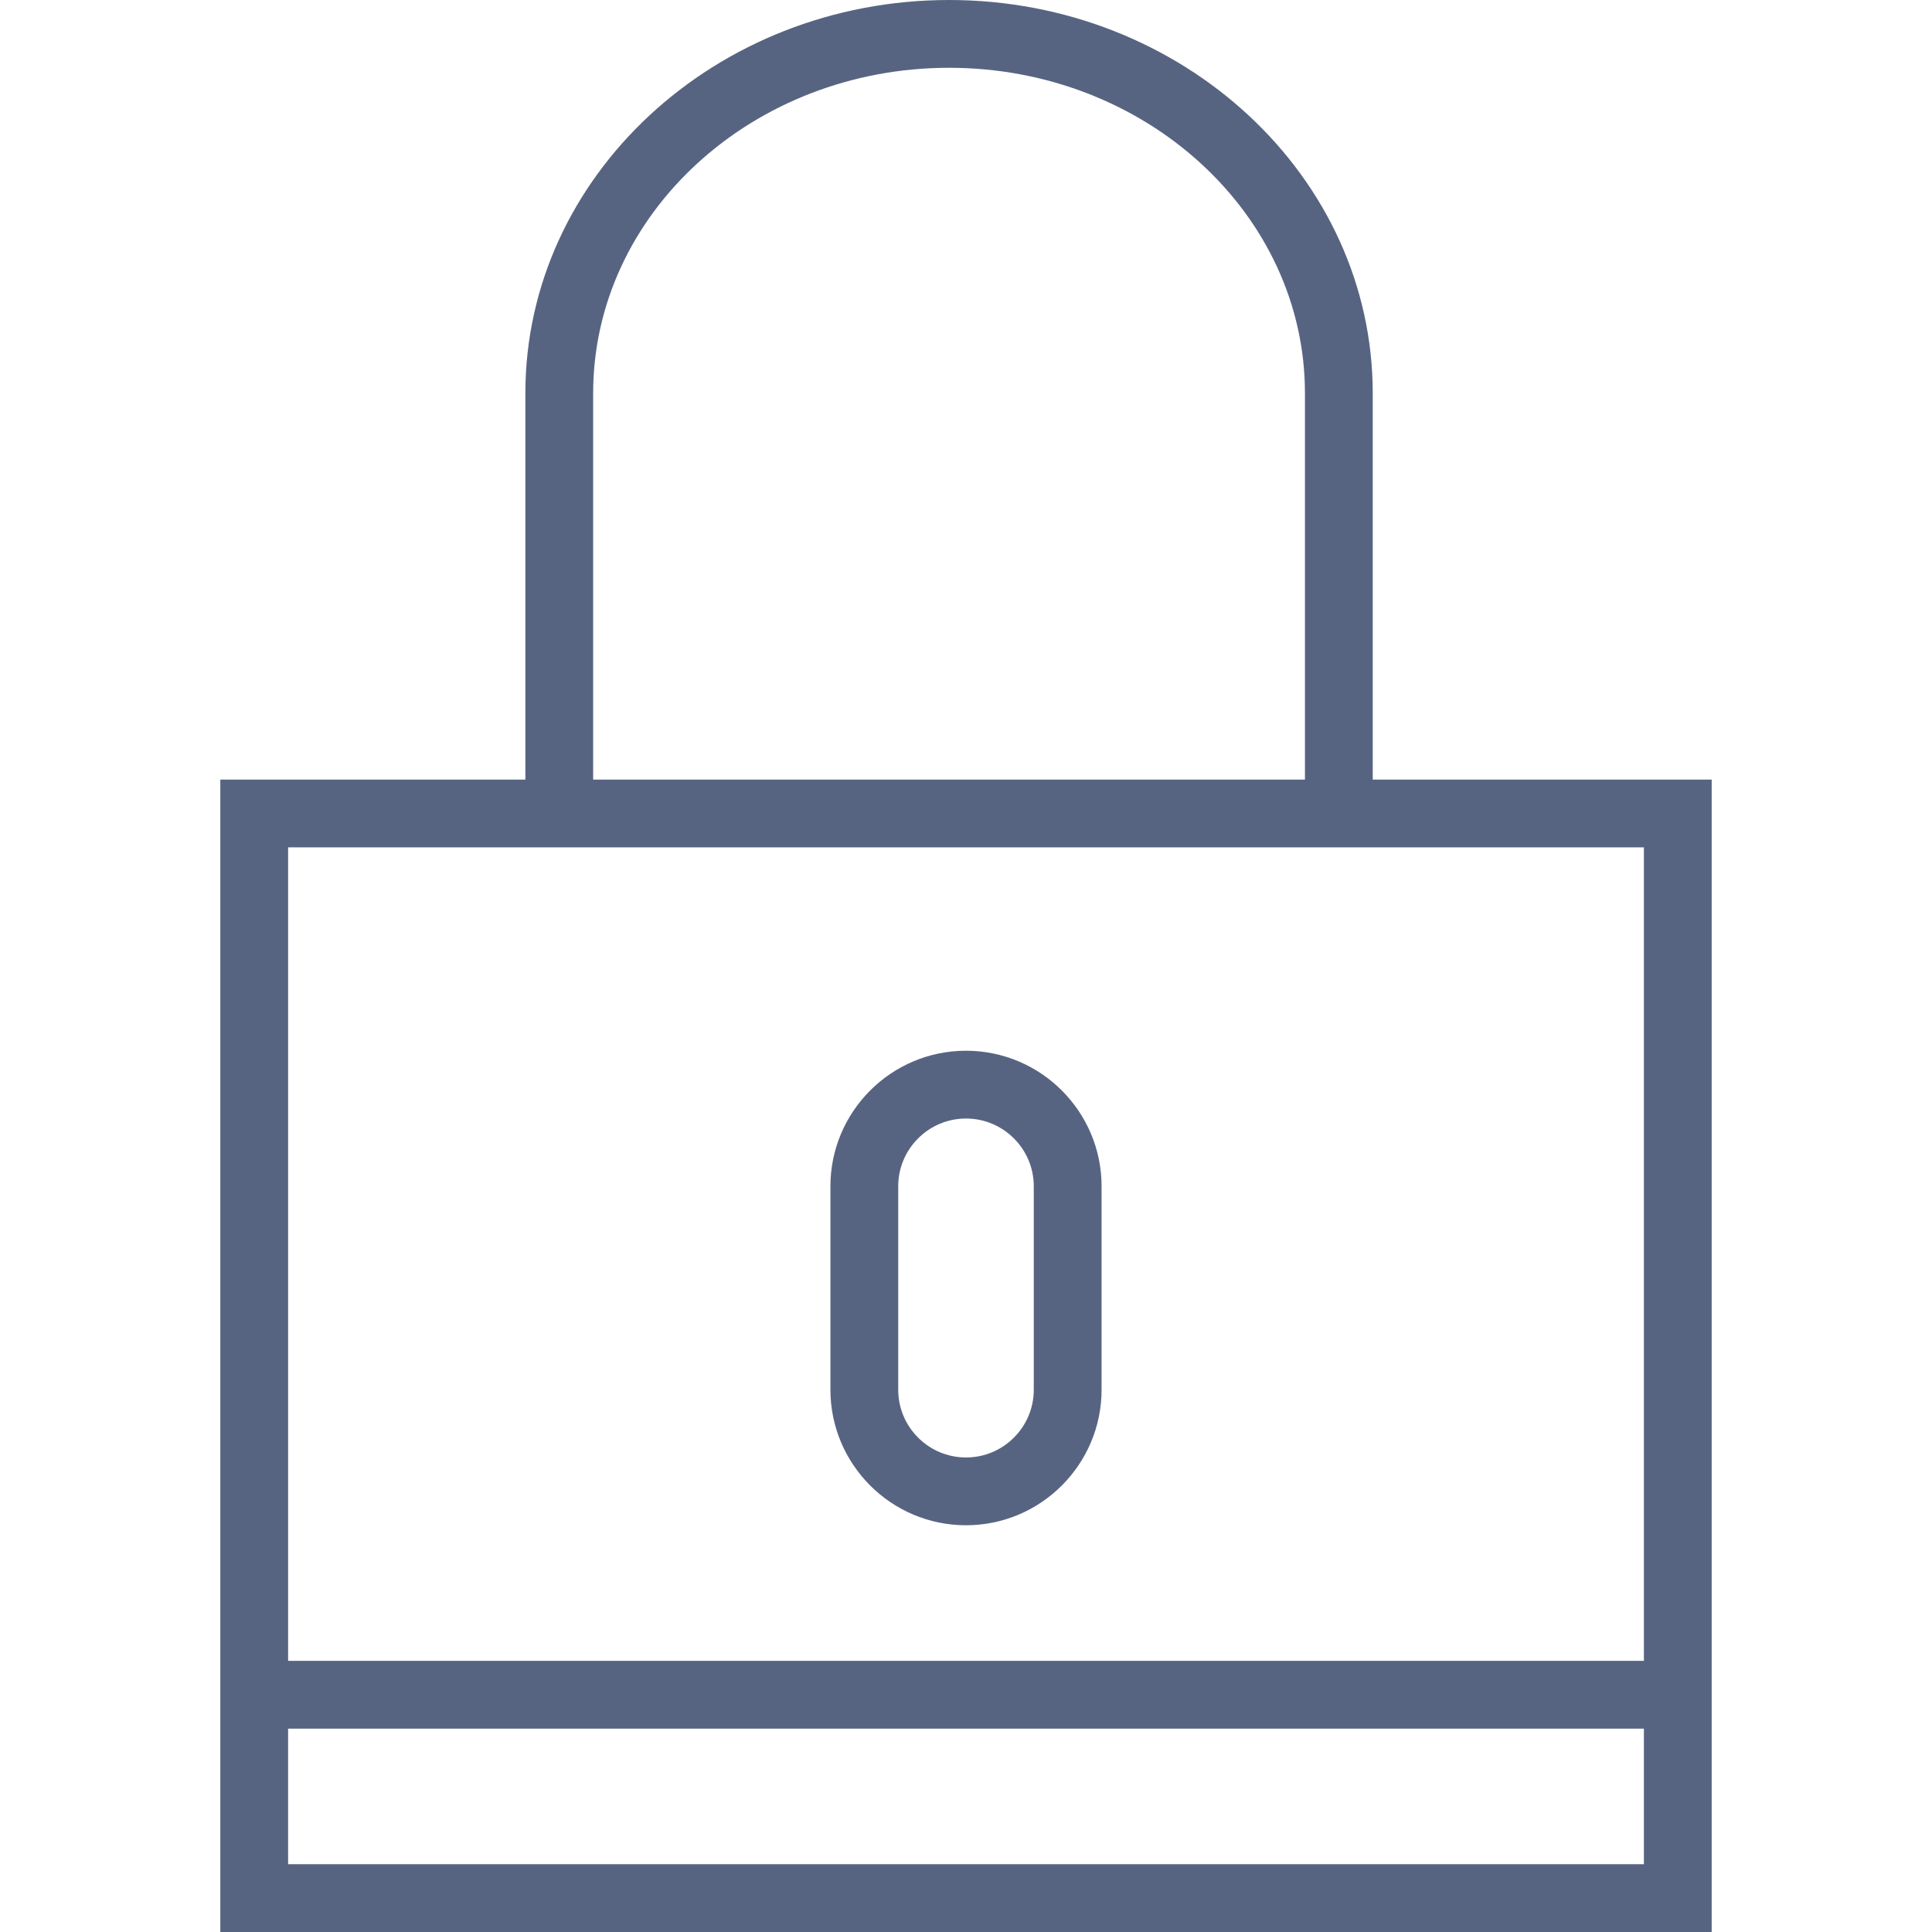 <?xml version="1.0" encoding="iso-8859-1"?>
<!-- Generator: Adobe Illustrator 19.0.0, SVG Export Plug-In . SVG Version: 6.00 Build 0)  -->
<svg xmlns="http://www.w3.org/2000/svg" xmlns:xlink="http://www.w3.org/1999/xlink" version="1.1" id="Capa_1" x="0px" y="0px" viewBox="0 0 57 57" style="enable-background:new 0 0 57 57;" xml:space="preserve" width="512px" height="512px">
<g>
	<path d="M40.5,23V11.601C40.5,5.204,34.893,0,28,0S15.5,5.204,15.5,11.601V23h-9v26v8h44v-8V23H40.5z M17.5,11.601   C17.5,6.307,22.21,2,28,2s10.5,4.307,10.5,9.601V23h-21V11.601z M48.5,55h-40v-4h40V55z M8.5,49V25h7h25h8v24H8.5z" fill="#576481"/>
	<path d="M28.5,31c-2.206,0-4,1.794-4,4v6c0,2.206,1.794,4,4,4s4-1.794,4-4v-6C32.5,32.794,30.706,31,28.5,31z M30.5,41   c0,1.103-0.897,2-2,2s-2-0.897-2-2v-6c0-1.103,0.897-2,2-2s2,0.897,2,2V41z" fill="#576481"/>
</g>
<g>
</g>
<g>
</g>
<g>
</g>
<g>
</g>
<g>
</g>
<g>
</g>
<g>
</g>
<g>
</g>
<g>
</g>
<g>
</g>
<g>
</g>
<g>
</g>
<g>
</g>
<g>
</g>
<g>
</g>
</svg>
